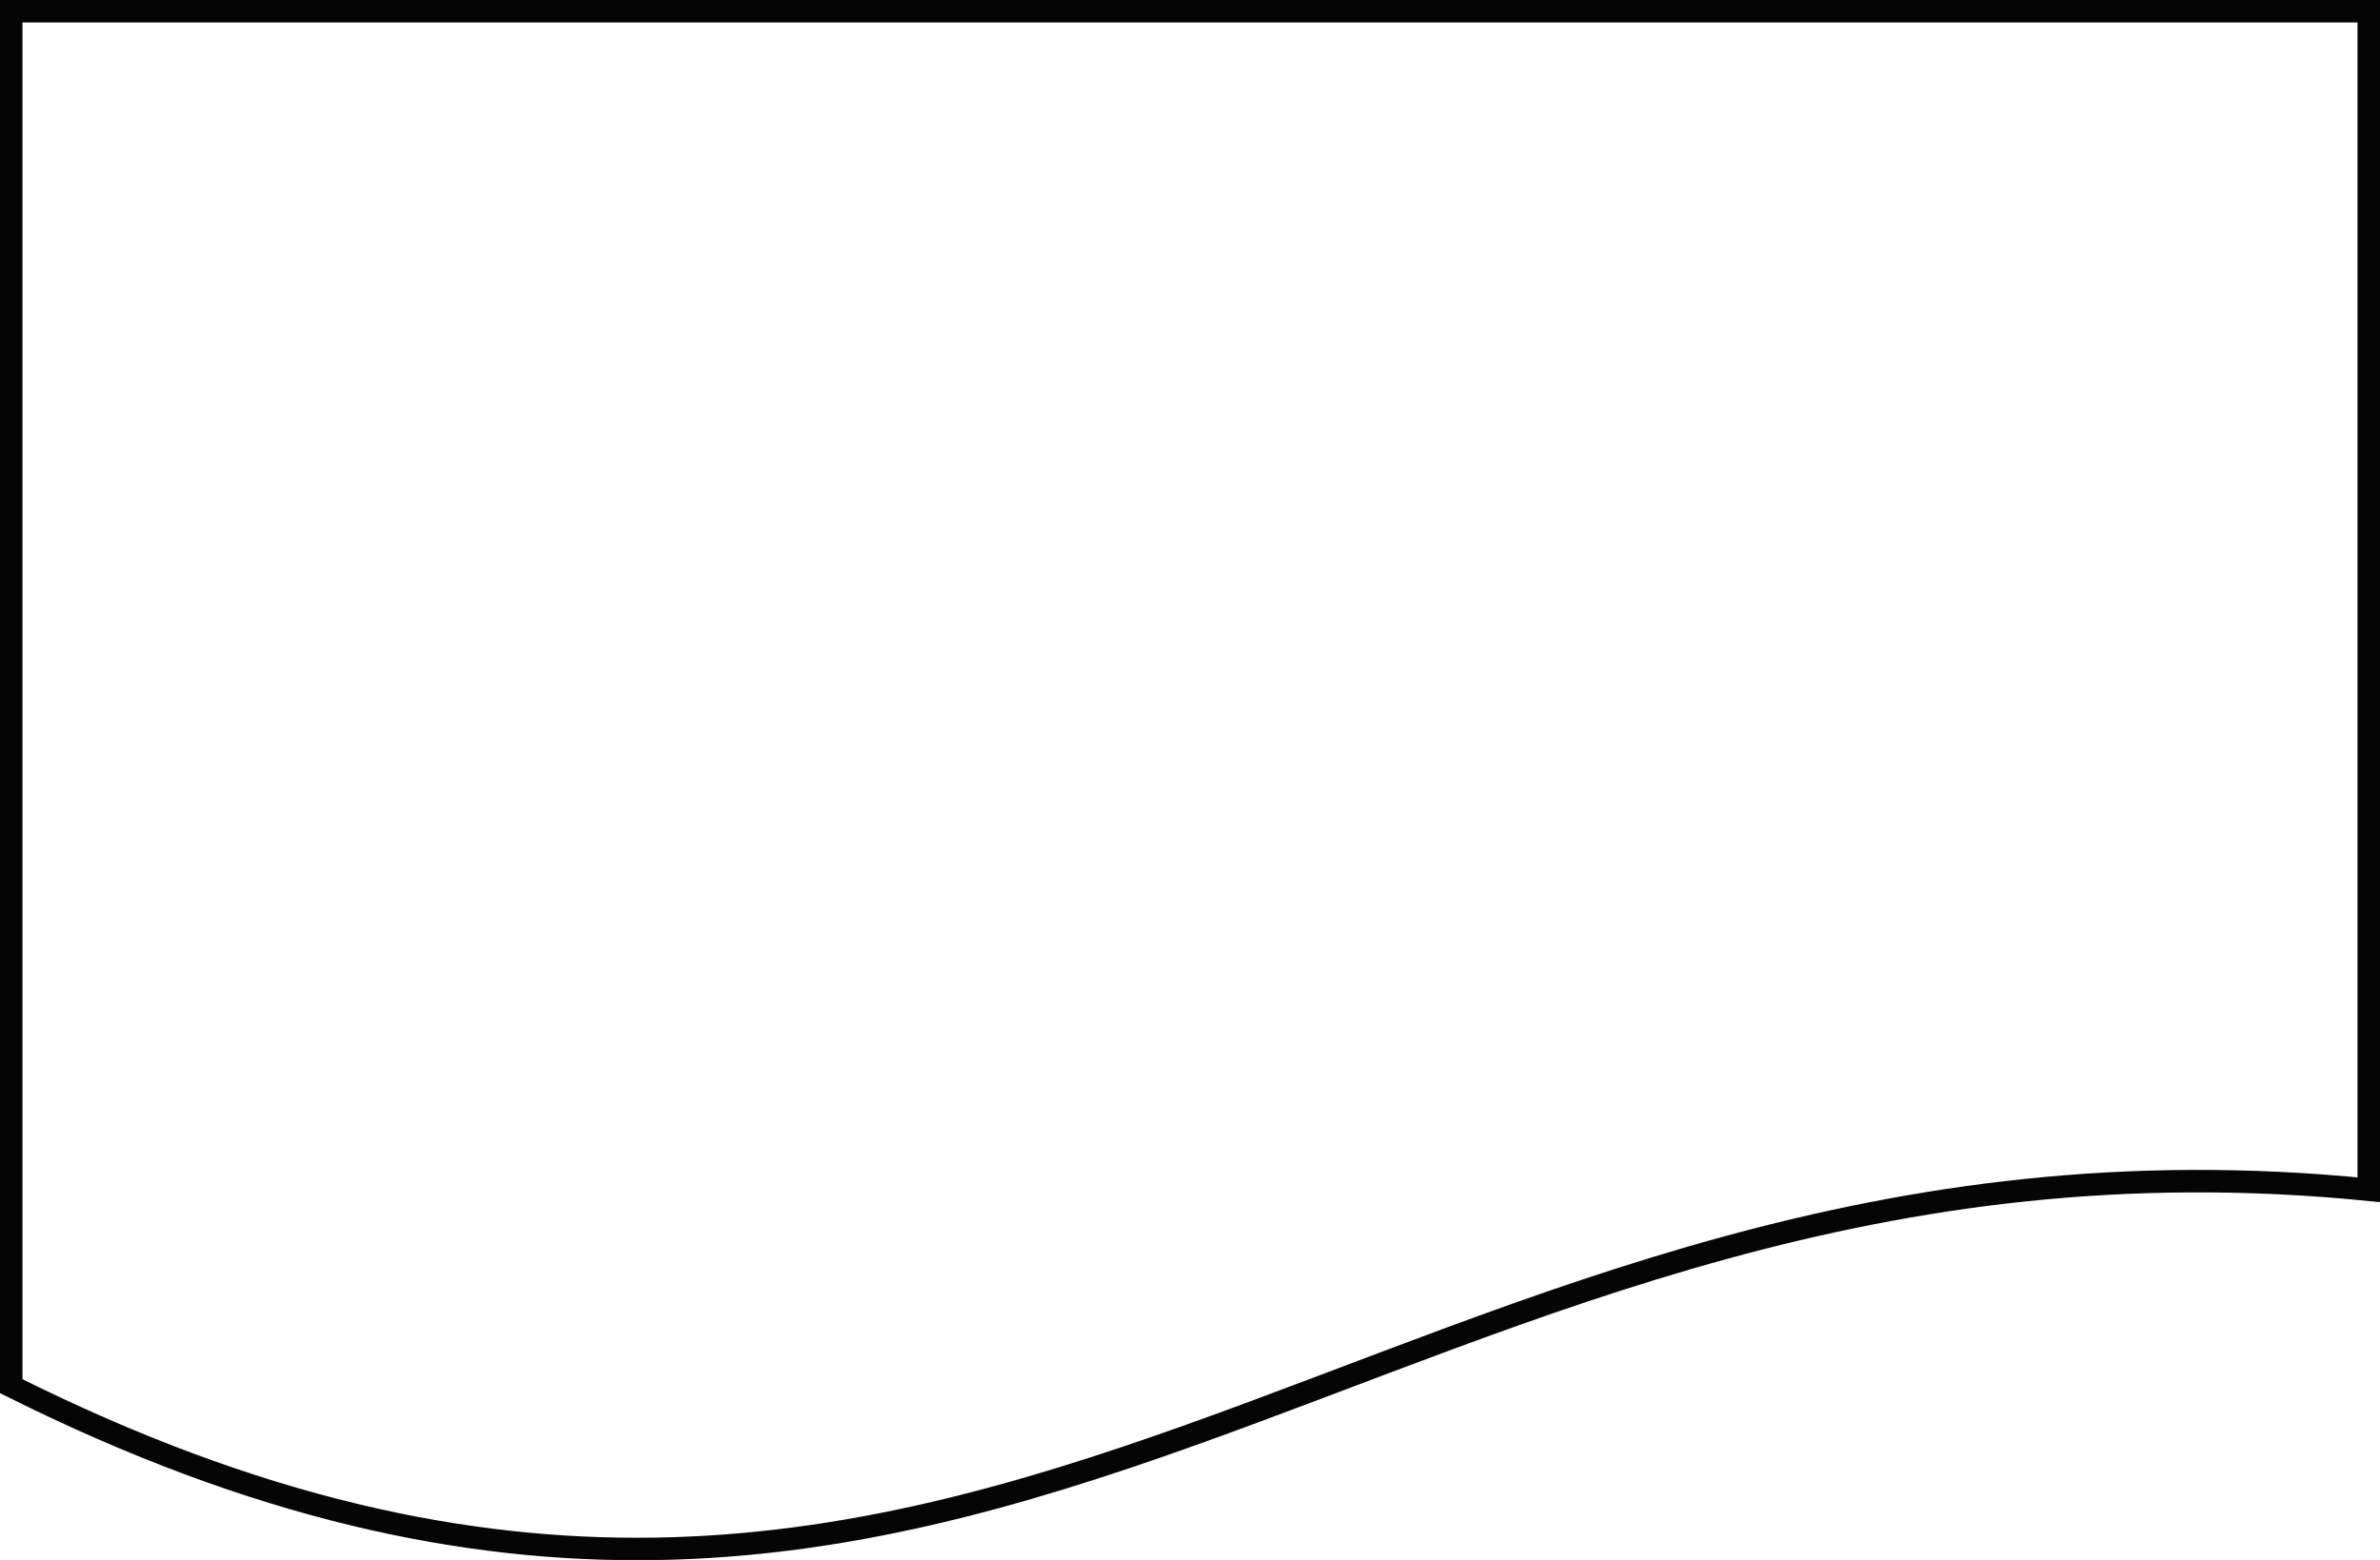 <?xml version="1.0" encoding="UTF-8" standalone="no"?>
<!-- Created with Inkscape (http://www.inkscape.org/) -->

<svg
   width="127.071mm"
   height="83.303mm"
   viewBox="0 0 127.071 83.303"
   version="1.1"
   id="svg2410"
   inkscape:version="1.2.2 (b0a8486541, 2022-12-01)"
   sodipodi:docname="example3.svg"
   xmlns:inkscape="http://www.inkscape.org/namespaces/inkscape"
   xmlns:sodipodi="http://sodipodi.sourceforge.net/DTD/sodipodi-0.dtd"
   xmlns="http://www.w3.org/2000/svg"
   xmlns:svg="http://www.w3.org/2000/svg">
  <sodipodi:namedview
     id="namedview2412"
     pagecolor="#505050"
     bordercolor="#eeeeee"
     borderopacity="1"
     inkscape:showpageshadow="0"
     inkscape:pageopacity="0"
     inkscape:pagecheckerboard="0"
     inkscape:deskcolor="#505050"
     inkscape:document-units="mm"
     showgrid="false"
     inkscape:zoom="0.74029882"
     inkscape:cx="320.8164"
     inkscape:cy="347.15711"
     inkscape:window-width="1920"
     inkscape:window-height="1011"
     inkscape:window-x="0"
     inkscape:window-y="0"
     inkscape:window-maximized="1"
     inkscape:current-layer="svg2410" />
  <defs
     id="defs2407" />
  <path
     d="M 0.6,0.6 H 126.471 V 63.535 C 74.025,58.291 53.046,100.248 0.6,74.025 Z"
     style="display:inline;fill:none;fill-opacity:0.001;stroke:#050505;stroke-width:1.2;stroke-dasharray:none;stroke-opacity:1"
     id="path2566"
     inkscape:label="orig" />
</svg>
